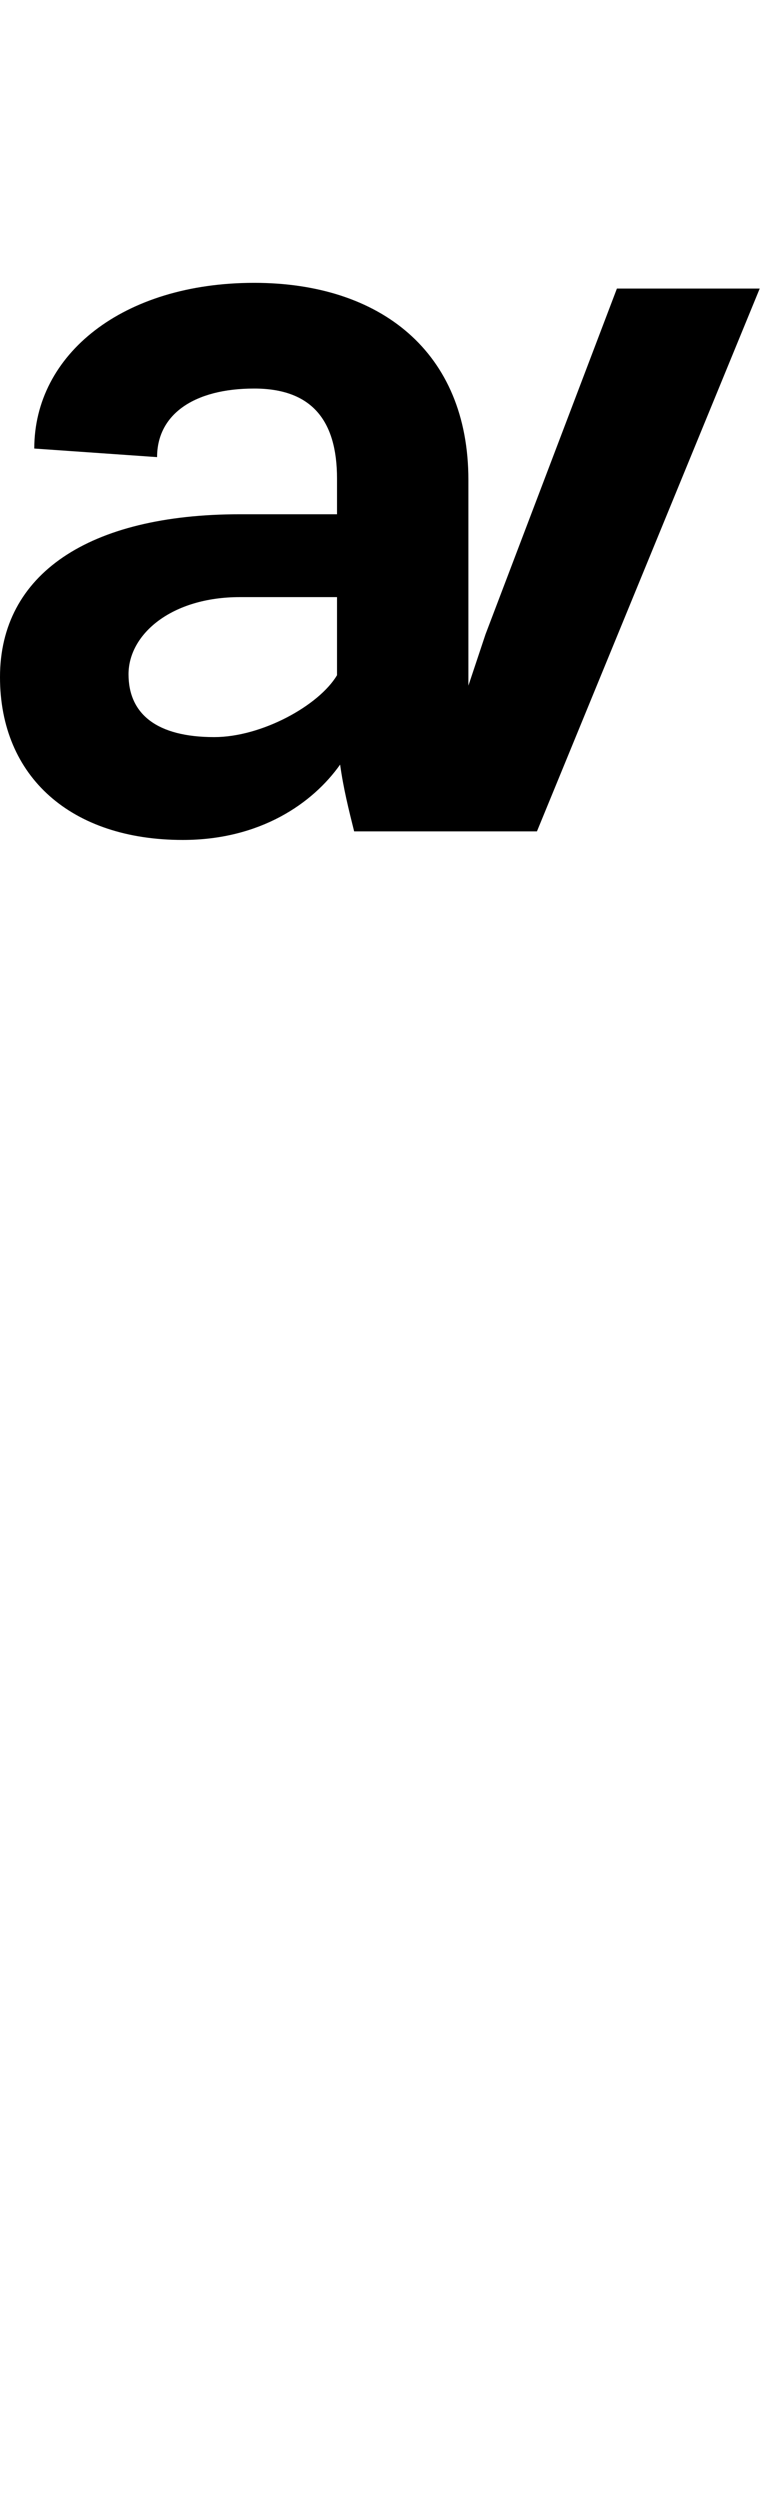<svg id="svg-uni1DD6" xmlns="http://www.w3.org/2000/svg" width="107" height="350"><path d="M-708 -1928 -732 -1856V-2144C-732 -2324 -856 -2420 -1032 -2420C-1216 -2420 -1340 -2320 -1340 -2188L-1168 -2176C-1168 -2236 -1116 -2272 -1032 -2272C-952 -2272 -916 -2228 -916 -2146V-2096H-1052C-1264 -2096 -1388 -2012 -1388 -1868C-1388 -1728 -1288 -1640 -1132 -1640C-1023.266 -1640 -949.817 -1691.57 -911.652 -1745.522C-907.09 -1712.36 -899.545 -1682.18 -892 -1652H-636L-324 -2412H-524ZM-916 -1980V-1870.661C-941.252 -1828.183 -1021.53 -1784 -1088 -1784C-1168 -1784 -1208 -1816 -1208 -1872C-1208 -1928 -1148 -1980 -1052 -1980Z" transform="translate(138.8 281.6) scale(0.1)"/></svg>
